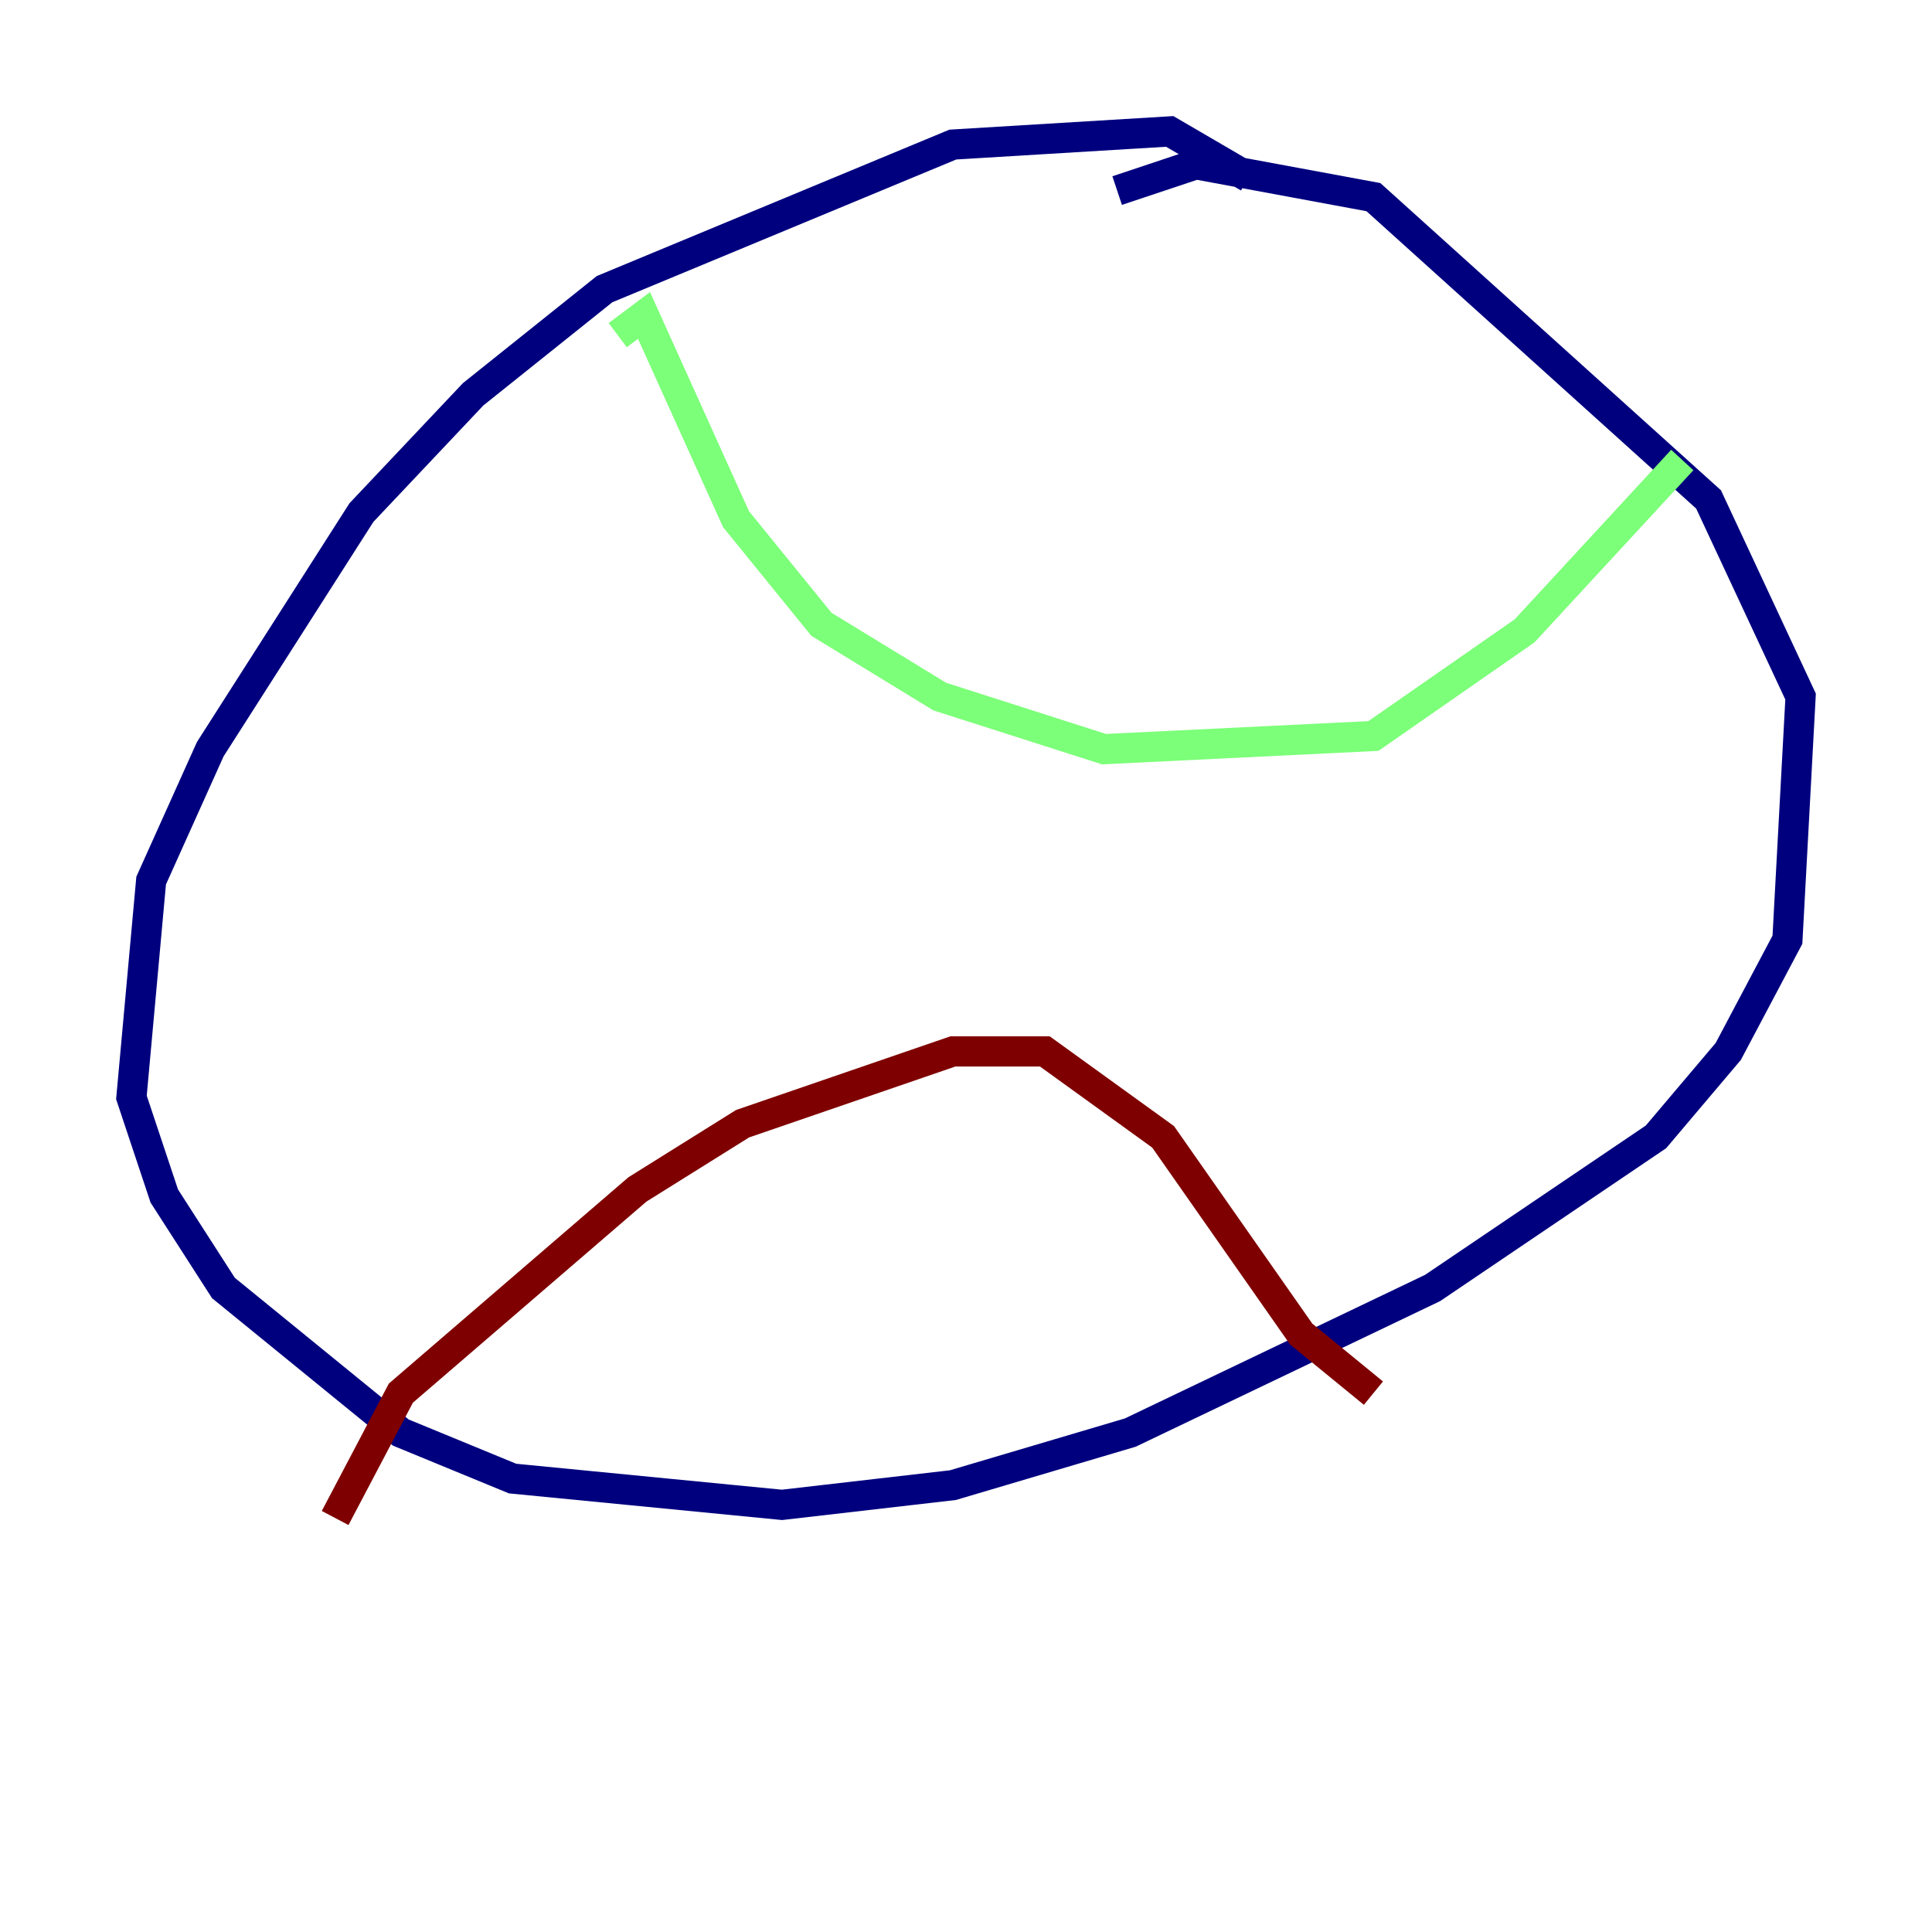 <?xml version="1.0" encoding="utf-8" ?>
<svg baseProfile="tiny" height="128" version="1.2" viewBox="0,0,128,128" width="128" xmlns="http://www.w3.org/2000/svg" xmlns:ev="http://www.w3.org/2001/xml-events" xmlns:xlink="http://www.w3.org/1999/xlink"><defs /><polyline fill="none" points="82.721,11.755 77.497,8.707 63.129,9.578 40.054,19.157 31.347,26.122 23.946,33.959 13.932,49.633 10.014,58.34 8.707,72.707 10.884,79.238 14.803,85.333 26.558,94.912 33.959,97.959 51.809,99.701 63.129,98.395 74.884,94.912 94.912,85.333 109.714,75.32 114.503,69.66 118.422,62.258 119.293,46.15 113.197,33.088 90.993,13.061 79.238,10.884 74.014,12.626" stroke="#00007f" stroke-width="2" /><polyline fill="none" points="40.925,22.204 42.667,20.898 48.762,34.395 54.422,41.361 62.258,46.15 73.143,49.633 90.993,48.762 101.007,41.796 111.456,30.476" stroke="#7cff79" stroke-width="2" /><polyline fill="none" points="22.204,100.571 26.558,92.299 42.231,78.803 49.197,74.449 63.129,69.66 69.225,69.66 77.061,75.32 86.204,88.381 90.993,92.299" stroke="#7f0000" stroke-width="2" /></svg>